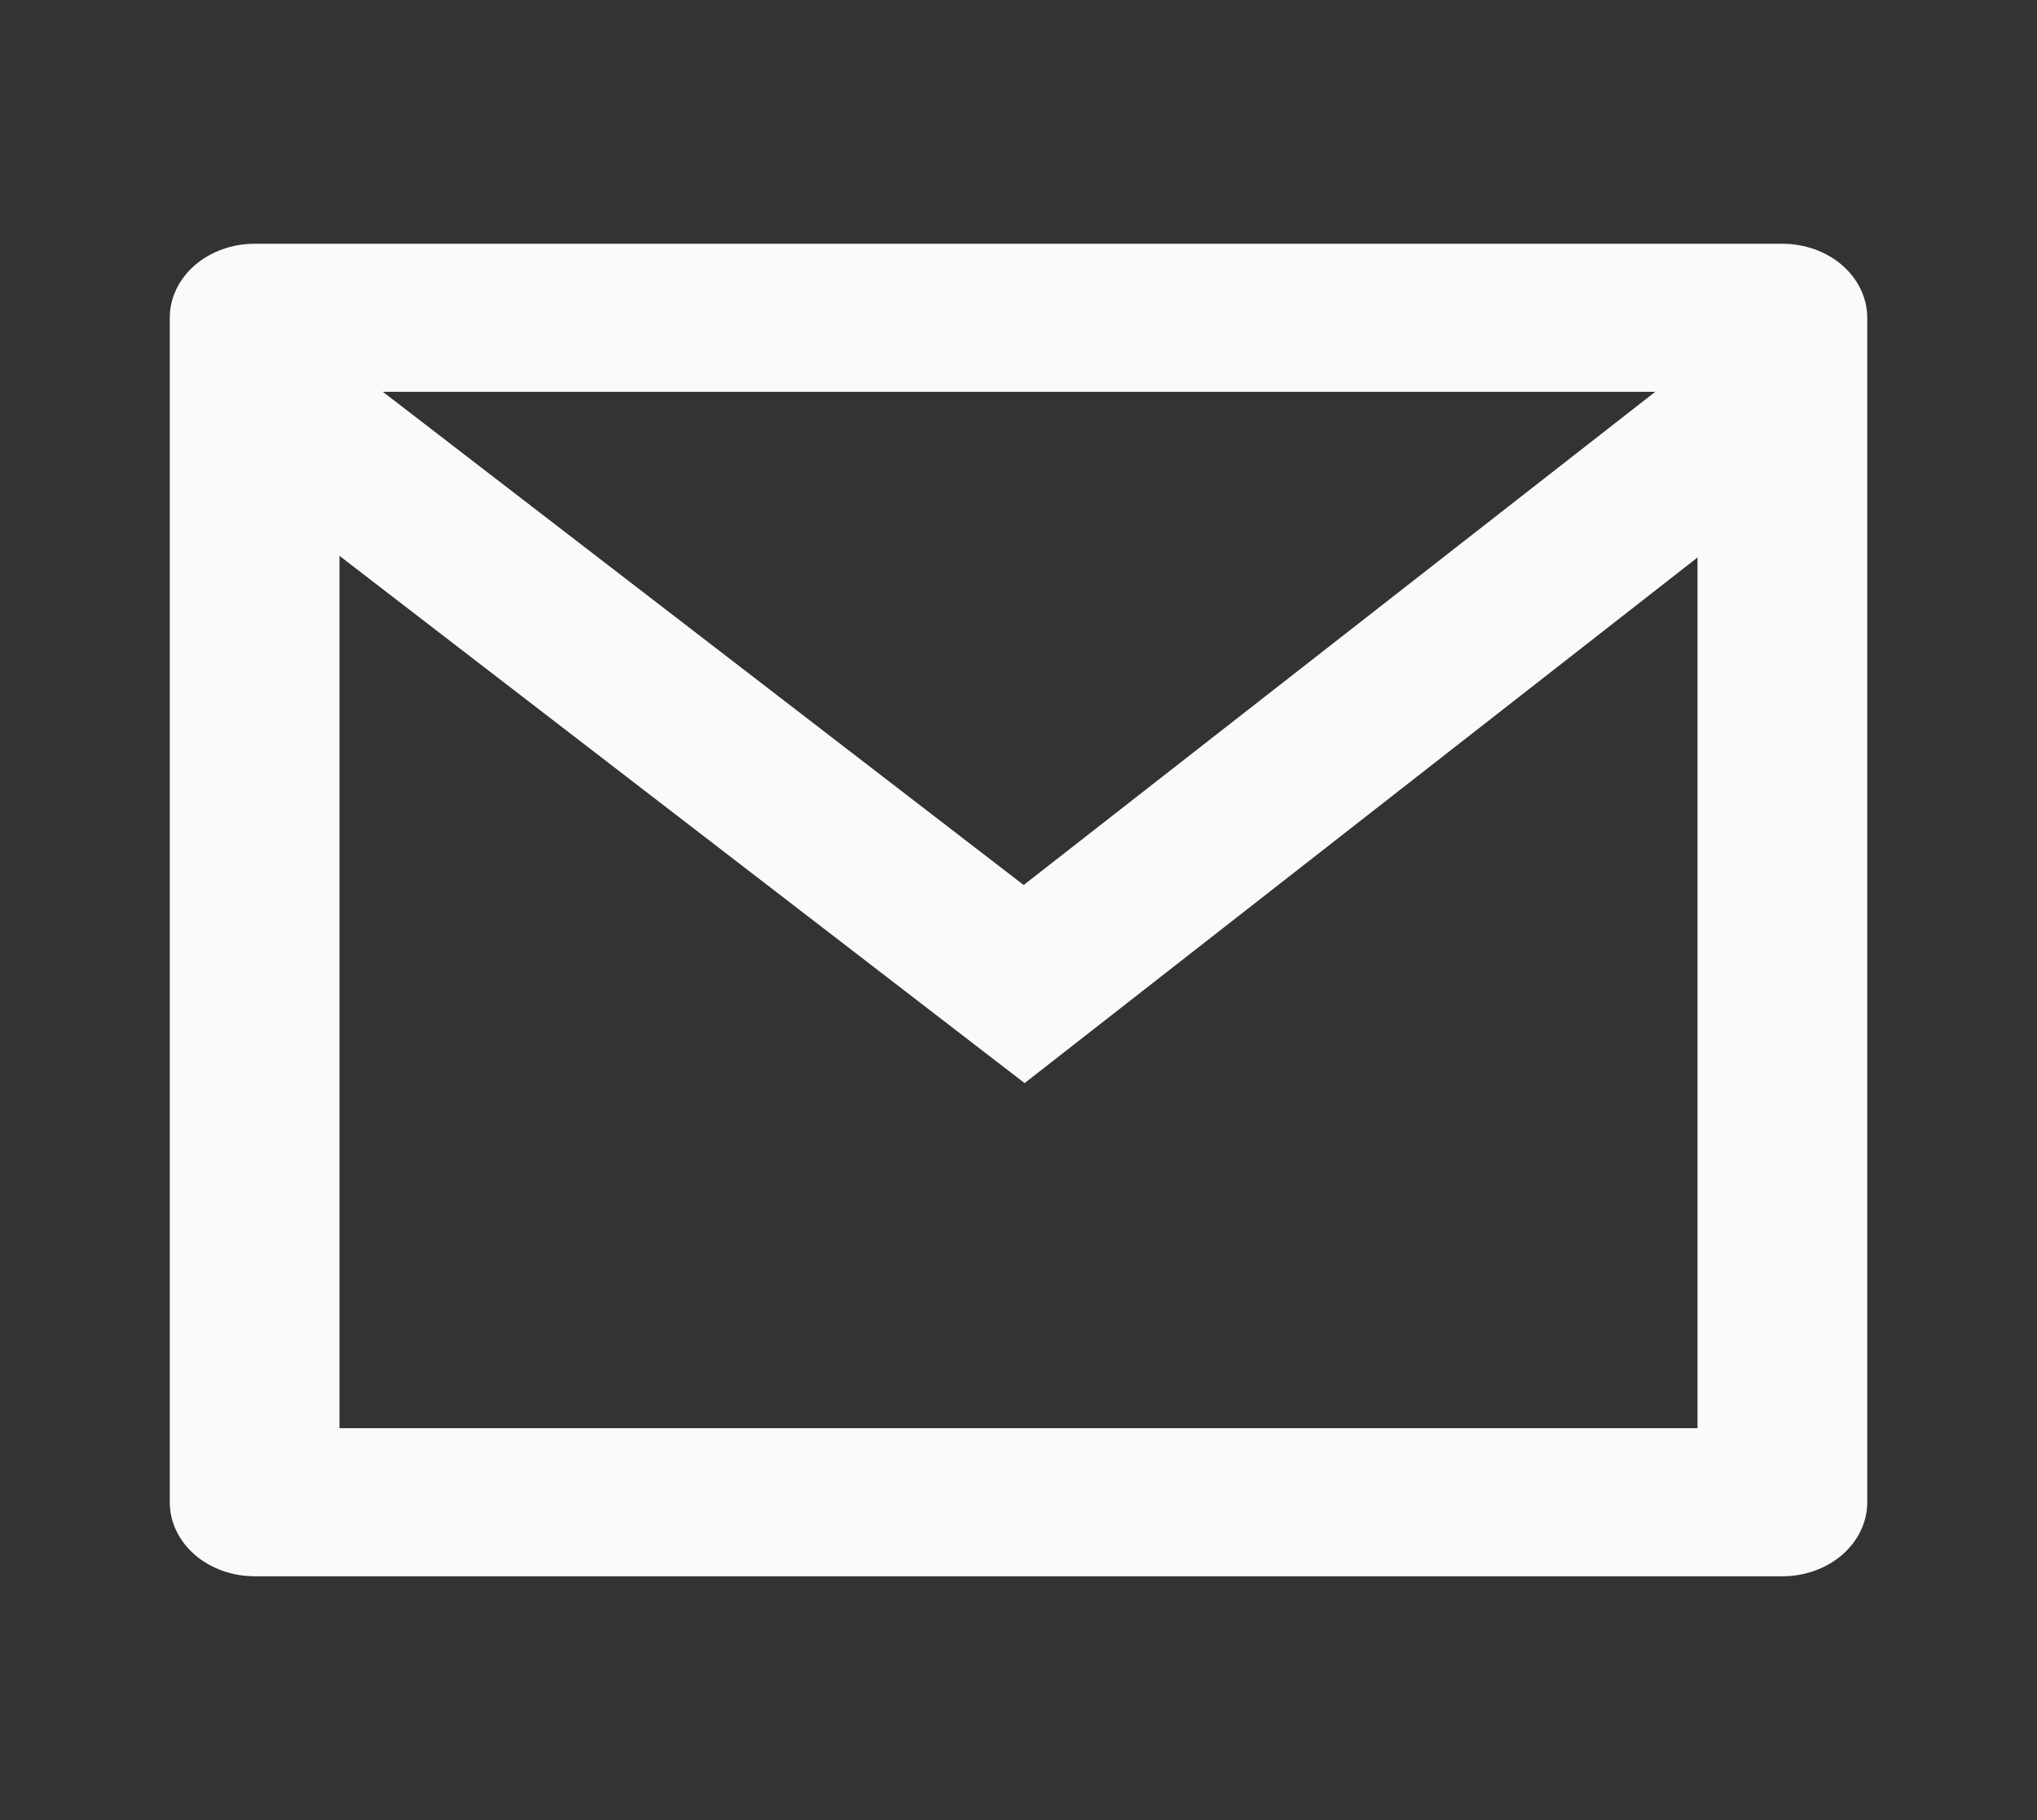 <svg width="47" height="42" viewBox="0 0 47 42" fill="none" xmlns="http://www.w3.org/2000/svg">
<rect x="0" y="0" width="47" height="42" fill="#333333" stroke="none"/>
<g clip-path="url(#clip0_180_1033)">
<path d="M5.875 5.625H41.125C41.645 5.625 42.143 5.805 42.51 6.125C42.877 6.446 43.083 6.88 43.083 7.333V34.667C43.083 35.12 42.877 35.554 42.51 35.875C42.143 36.195 41.645 36.375 41.125 36.375H5.875C5.356 36.375 4.858 36.195 4.49 35.875C4.123 35.554 3.917 35.12 3.917 34.667V7.333C3.917 6.88 4.123 6.446 4.49 6.125C4.858 5.805 5.356 5.625 5.875 5.625ZM39.167 12.865L23.641 24.994L7.833 12.827V32.958H39.167V12.865ZM8.834 9.042L23.619 20.423L38.191 9.042H8.834Z" fill="#FAFAFD"/>
</g>
<defs>
<clipPath id="clip0_180_1033">
<rect y="0.5" width="47" height="41" rx="2" fill="white"/>
</clipPath>
</defs>
</svg>
